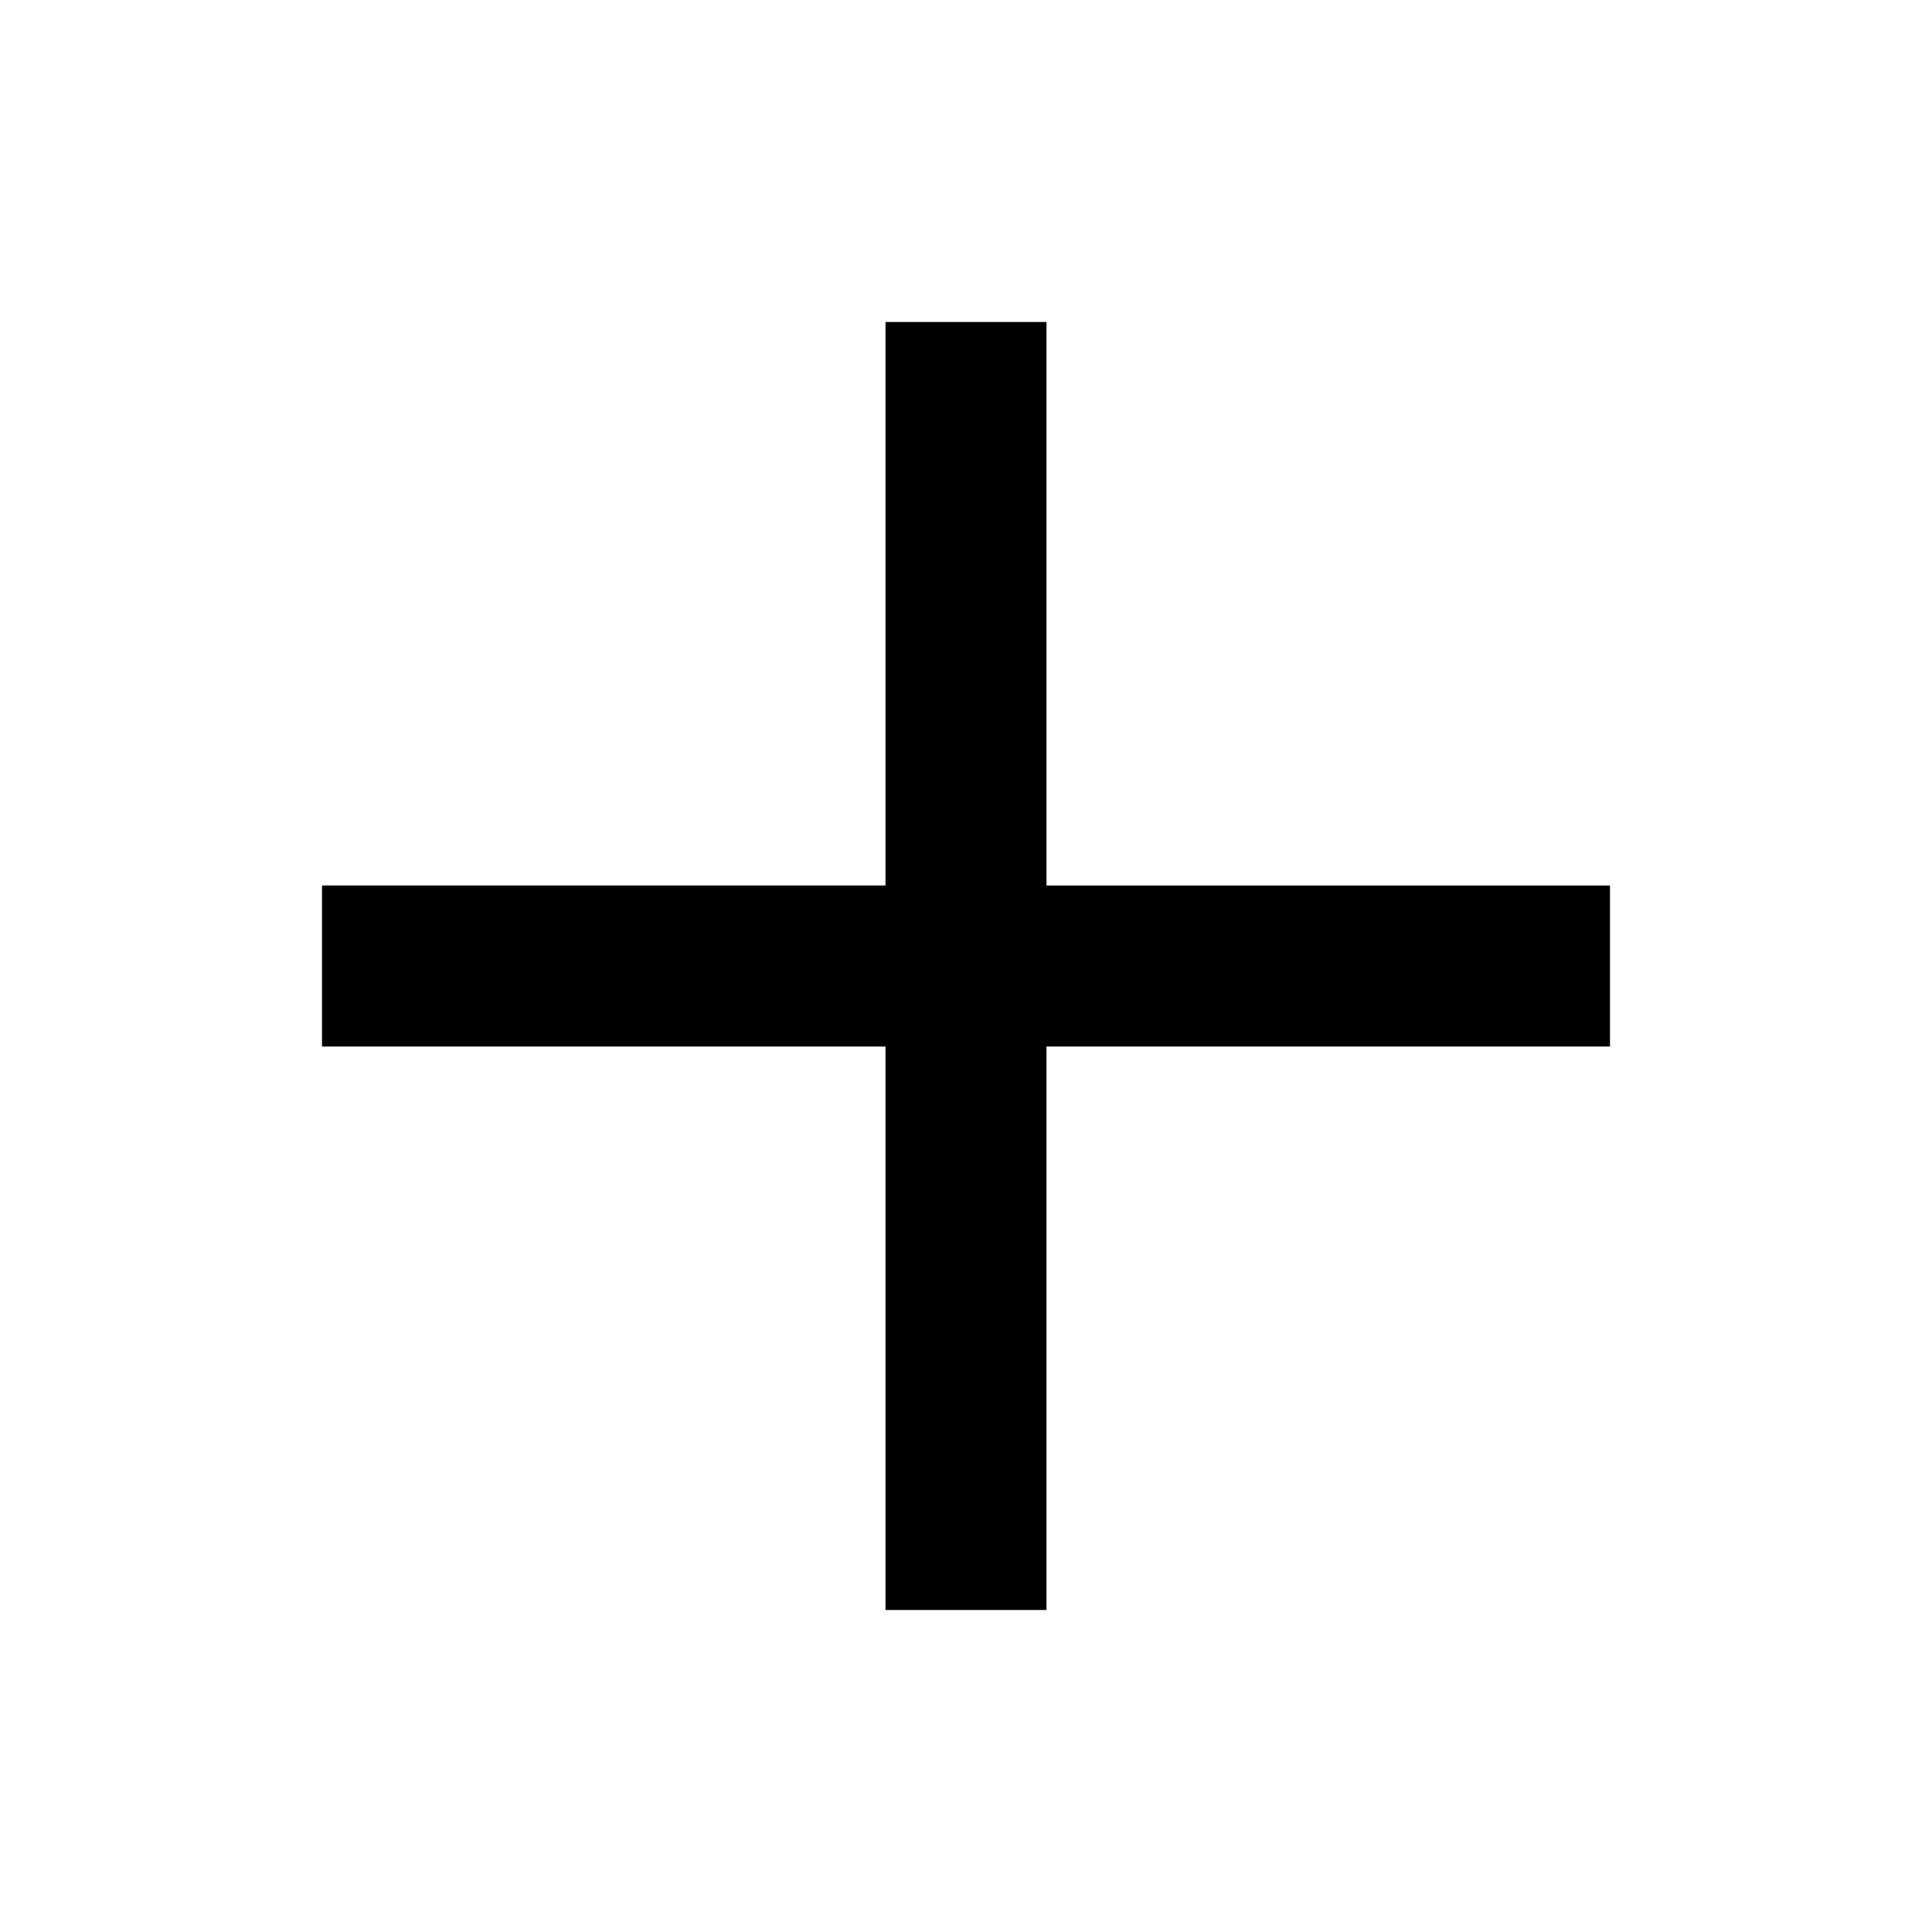 <svg viewBox="0 0 24 24" xmlns="http://www.w3.org/2000/svg" fill-rule="evenodd" clip-rule="evenodd" stroke-linejoin="round" stroke-miterlimit="1.414"><path d="M4 11h7V4h2v7h7v2h-7v7h-2v-7H4v-2z"/></svg>